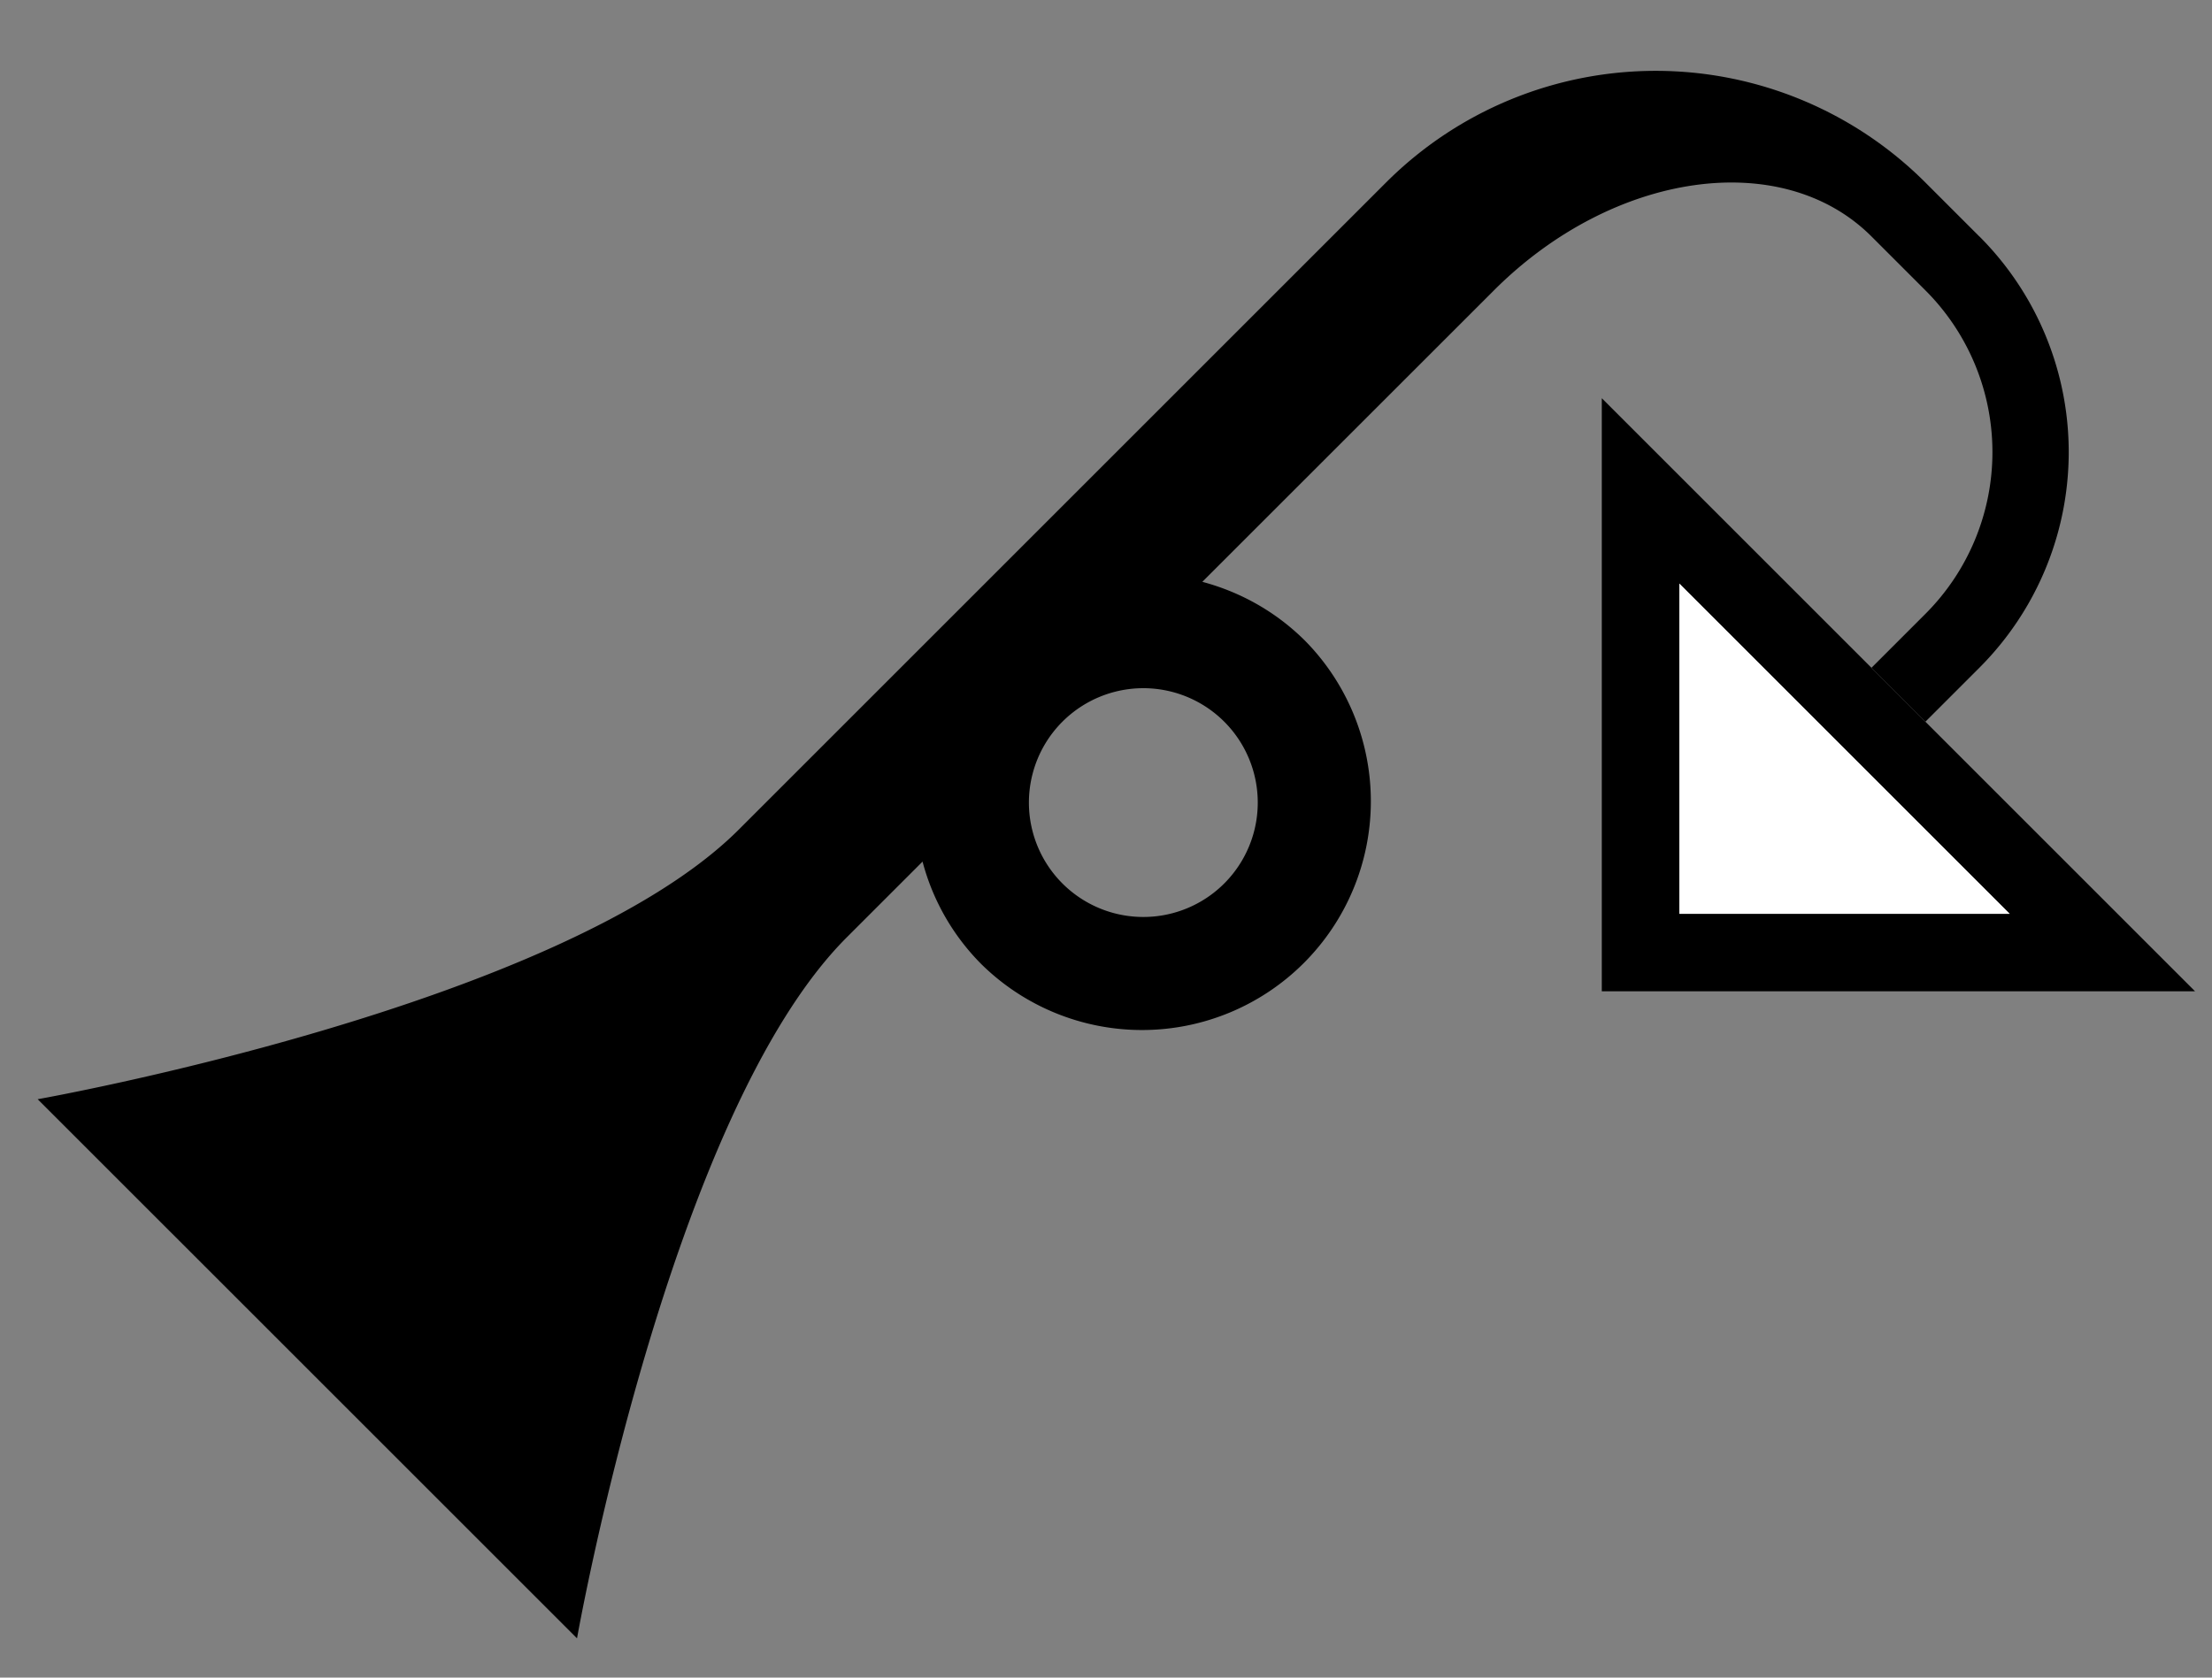 <svg xmlns="http://www.w3.org/2000/svg" version="1.0" width="29" height="22"><rect width="100%" height="100%" fill="#808080" stroke="none"/><path d="M25.95 3.1a4 4 0 0 1 0 5.657l-.707.707-.707-.707.707-.707a3 3 0 0 0 0-4.242l-.707-.707c-1.172-1.172-3.388-.855-4.95.707L15.763 7.63c.493.132.96.387 1.348.774a3 3 0 0 1-4.243 4.242 2.98 2.98 0 0 1-.773-1.347l-.994.994c-2.322 2.321-3.536 9.192-3.536 9.192l-7.071-7.07s6.87-1.215 9.192-3.536l8.486-8.486a5 5 0 0 1 7.07 0l.708.708zm-9.9 6.364a1.5 1.5 0 1 0-2.121 2.122 1.5 1.5 0 0 0 2.121-2.122z"/><path d="M28.778 13H21V5.222L28.778 13zm-2.43-1.016l-4.332-4.331v4.33h4.331z"/><path d="M26.347 11.984h-4.33V7.653l4.33 4.33z" fill="#fff"/></svg>